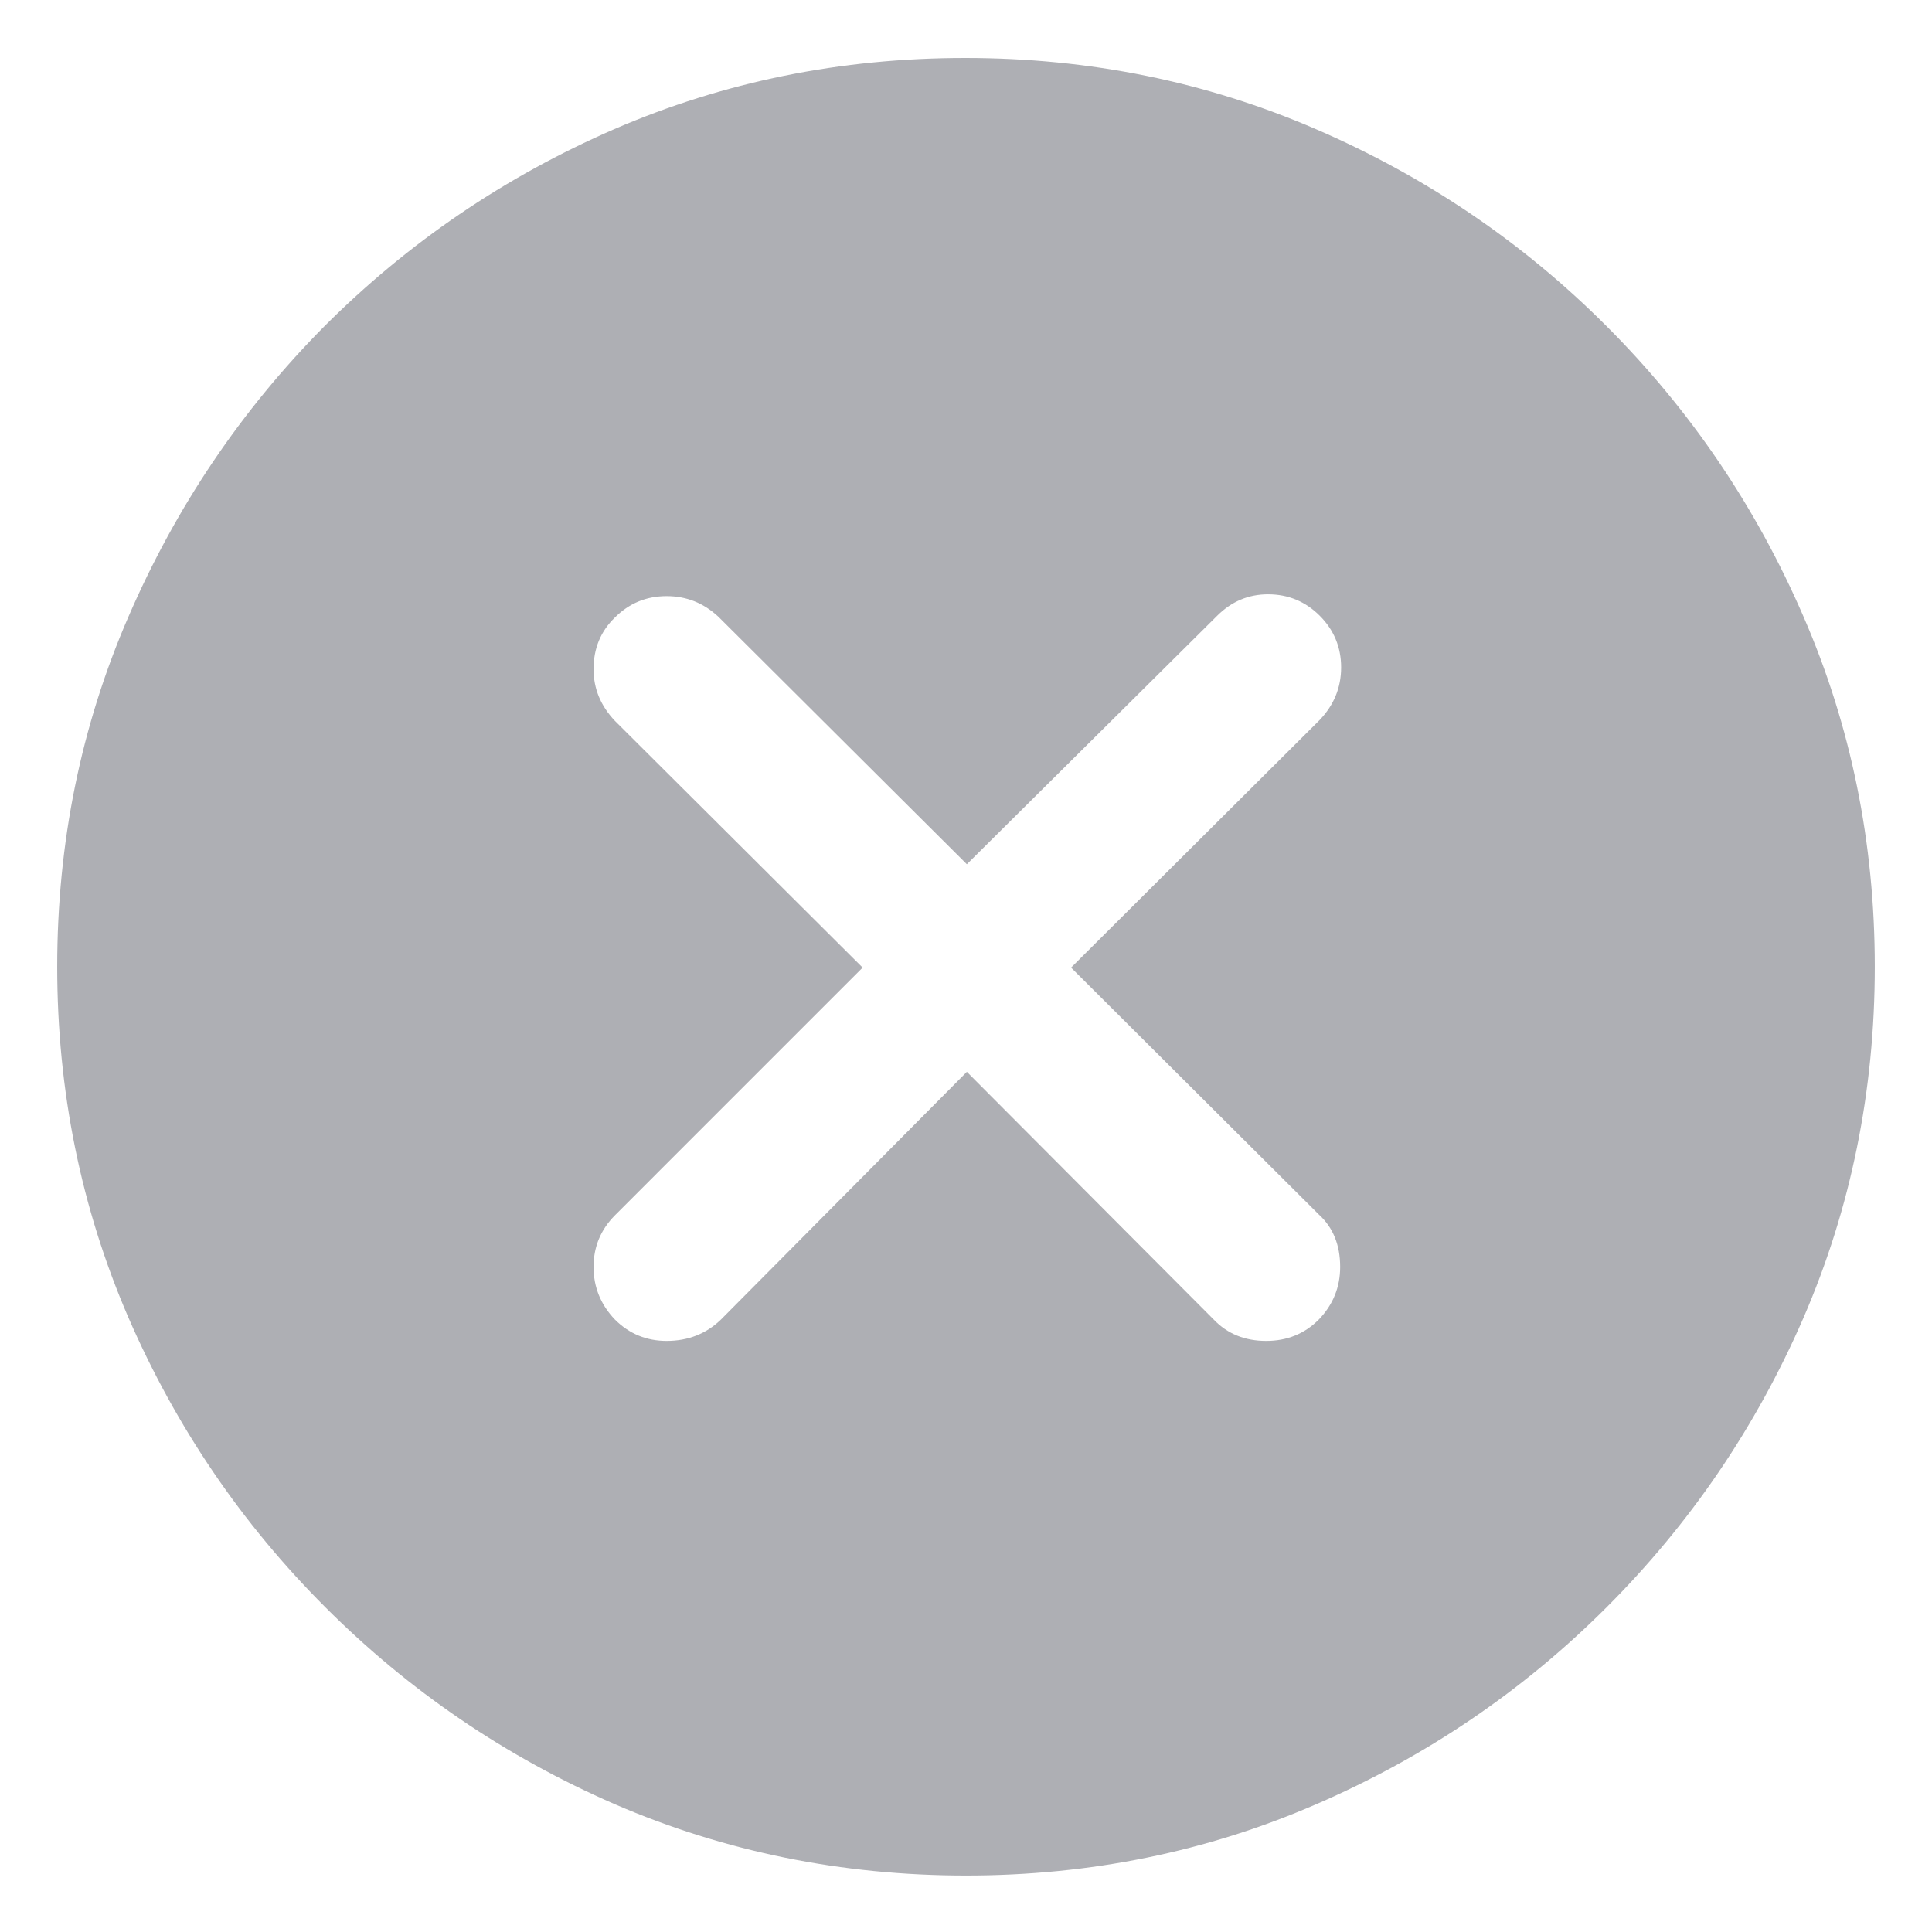 <svg width="18" height="18" viewBox="0 0 18 18" fill="none" xmlns="http://www.w3.org/2000/svg">
<path d="M9 17.474C7.843 17.474 6.753 17.252 5.729 16.81C4.711 16.367 3.812 15.755 3.032 14.975C2.251 14.195 1.64 13.296 1.197 12.277C0.755 11.254 0.533 10.163 0.533 9.007C0.533 7.85 0.755 6.763 1.197 5.745C1.64 4.721 2.249 3.819 3.023 3.039C3.804 2.258 4.703 1.647 5.721 1.204C6.745 0.761 7.835 0.54 8.992 0.54C10.148 0.54 11.238 0.761 12.262 1.204C13.286 1.647 14.188 2.258 14.968 3.039C15.748 3.819 16.36 4.721 16.803 5.745C17.245 6.763 17.467 7.85 17.467 9.007C17.467 10.163 17.245 11.254 16.803 12.277C16.36 13.296 15.748 14.195 14.968 14.975C14.188 15.755 13.286 16.367 12.262 16.81C11.244 17.252 10.157 17.474 9 17.474ZM6.211 12.493C6.41 12.493 6.579 12.427 6.717 12.294L9.008 9.986L11.308 12.294C11.435 12.427 11.598 12.493 11.797 12.493C11.991 12.493 12.154 12.427 12.287 12.294C12.42 12.156 12.486 11.992 12.486 11.804C12.486 11.599 12.42 11.436 12.287 11.315L9.979 9.015L12.295 6.708C12.428 6.569 12.495 6.406 12.495 6.218C12.495 6.03 12.428 5.869 12.295 5.736C12.163 5.604 12.002 5.537 11.814 5.537C11.631 5.537 11.474 5.604 11.341 5.736L9.008 8.052L6.692 5.745C6.554 5.617 6.394 5.554 6.211 5.554C6.023 5.554 5.862 5.62 5.729 5.753C5.597 5.88 5.53 6.041 5.53 6.234C5.53 6.417 5.597 6.577 5.729 6.716L8.037 9.015L5.729 11.323C5.597 11.456 5.53 11.616 5.53 11.804C5.53 11.992 5.597 12.156 5.729 12.294C5.862 12.427 6.023 12.493 6.211 12.493Z" fill="#AEAFB4"/>
</svg>
